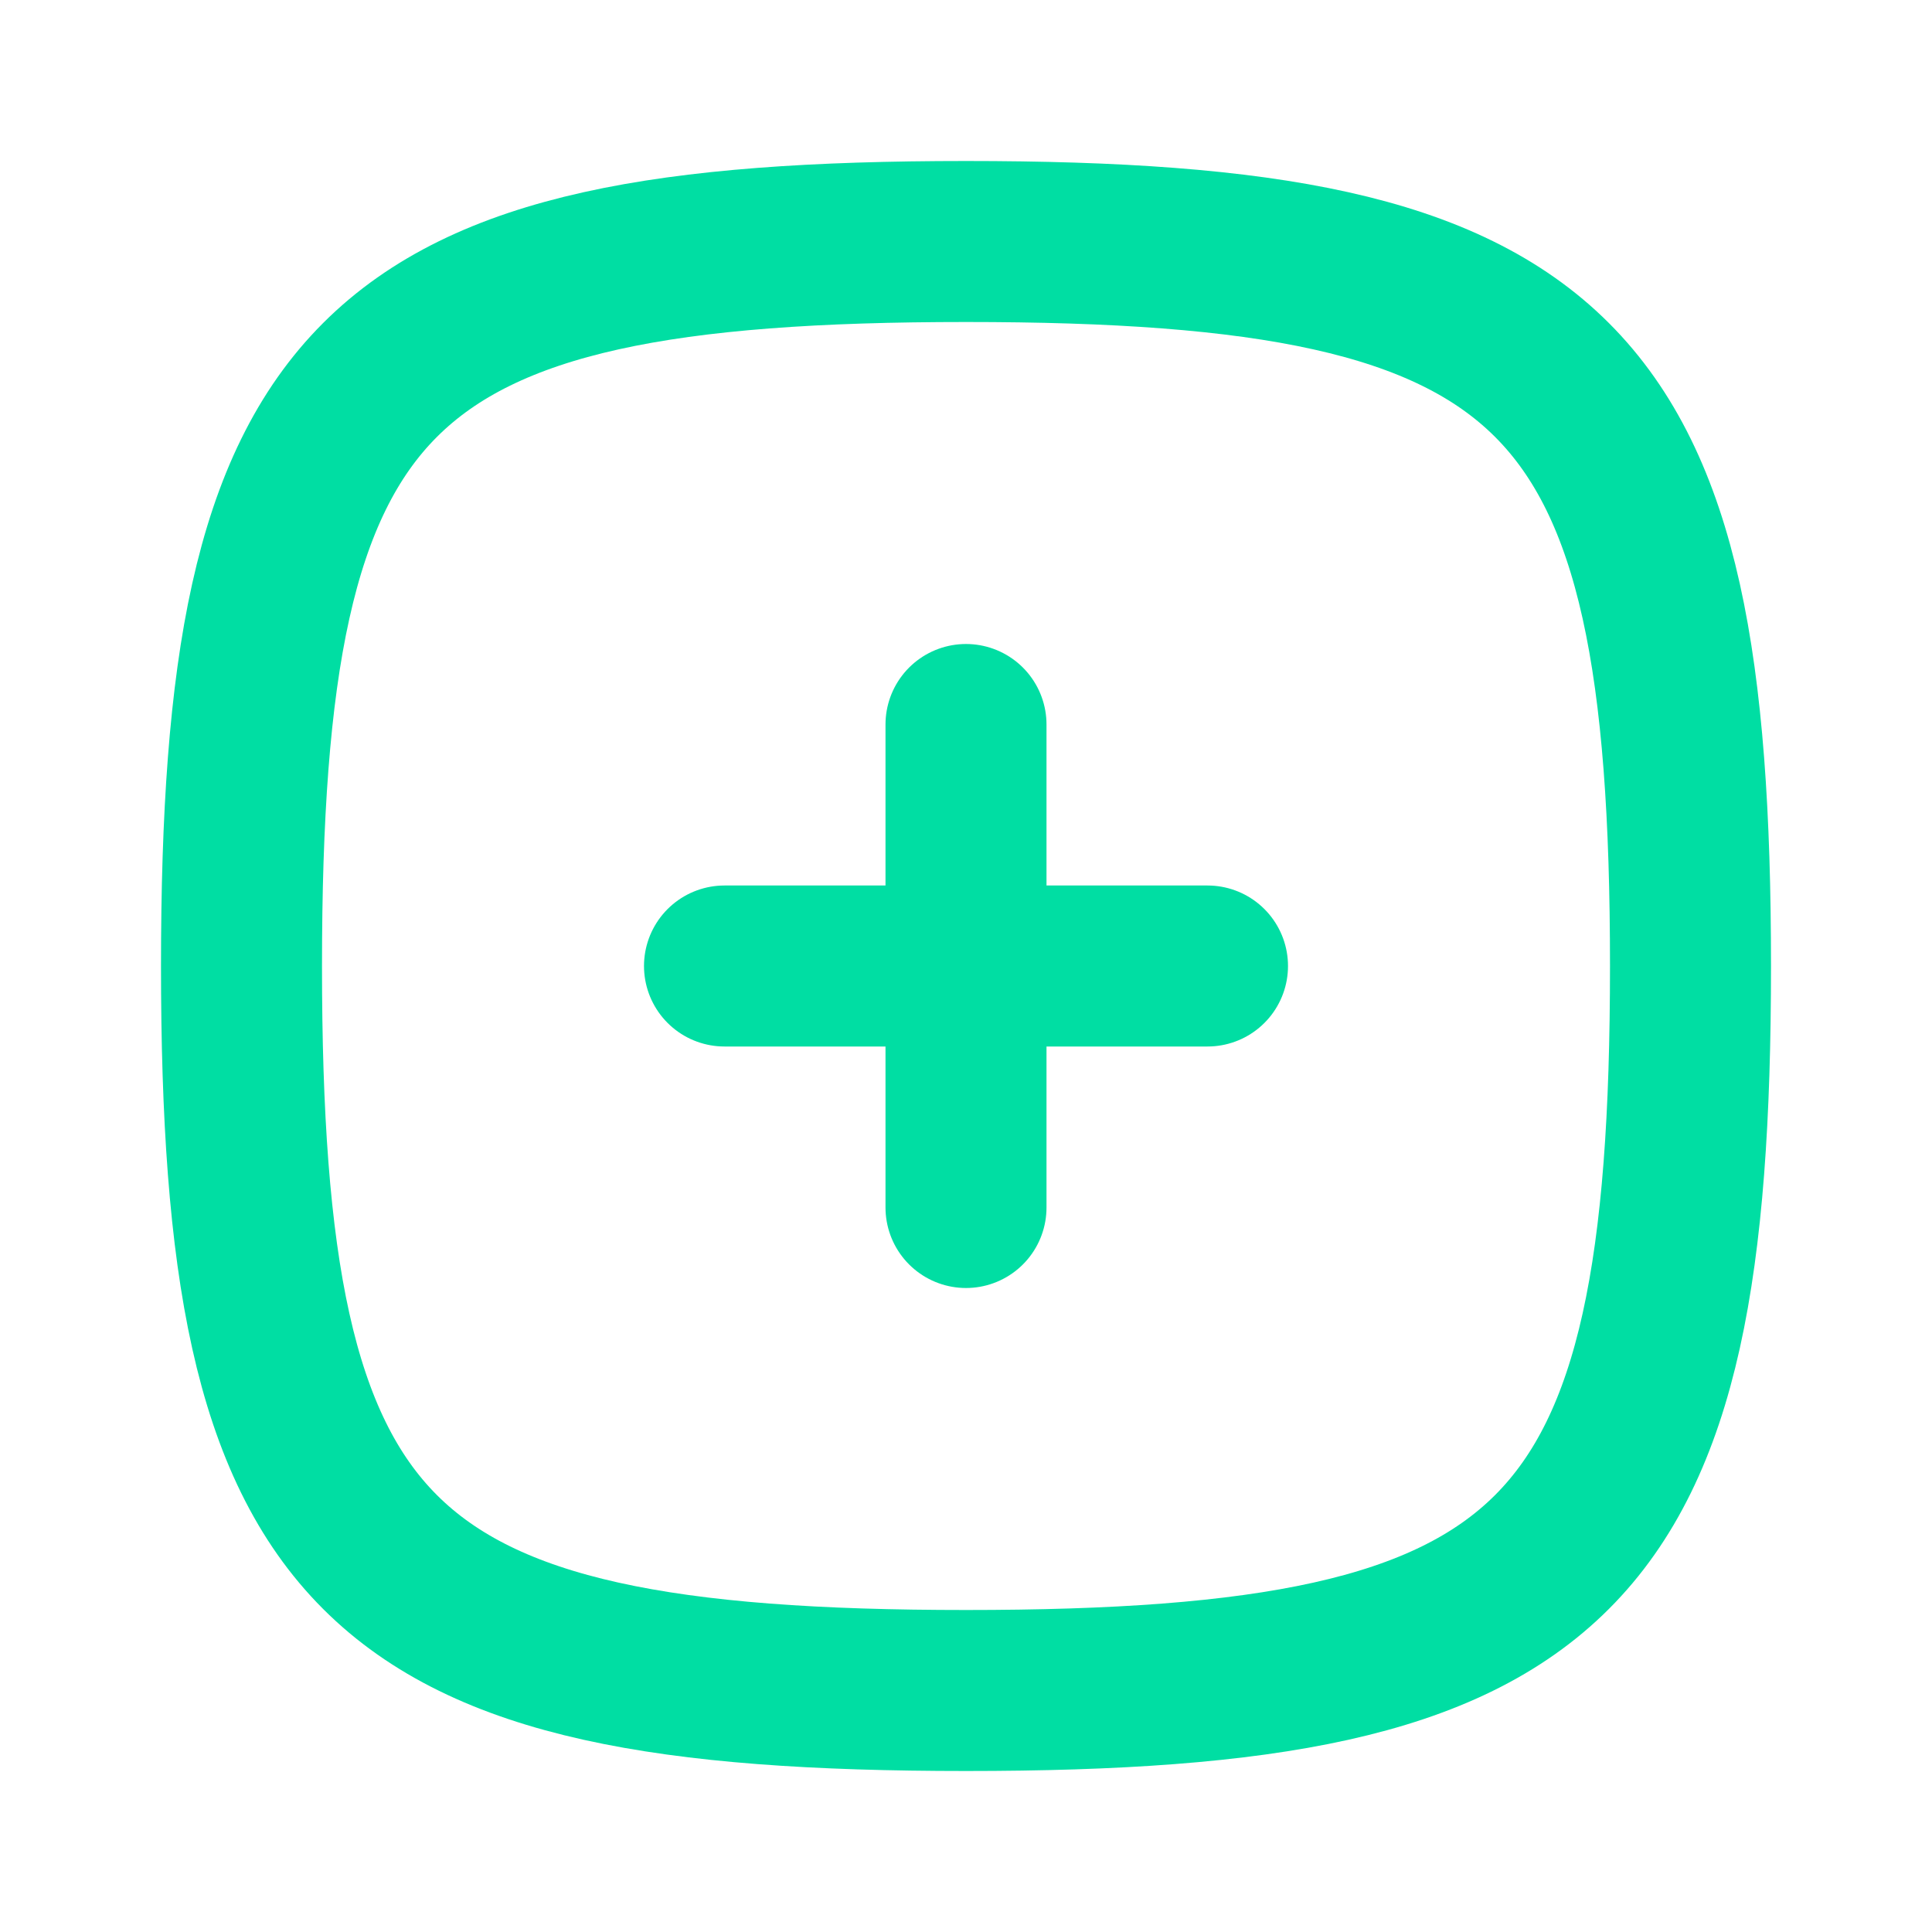 <svg width="24" height="24" viewBox="0 0 24 24" fill="none" xmlns="http://www.w3.org/2000/svg">
<path d="M3 12C3 4.588 4.588 3 12 3C19.412 3 21 4.588 21 12C21 19.412 19.412 21 12 21C4.588 21 3 19.412 3 12Z" stroke="#00DEA3" stroke-width="2"/>
<path d="M9 12H15" stroke="#00DEA3" stroke-width="2" stroke-linecap="round" stroke-linejoin="round"/>
<path d="M12 9L12 15" stroke="#00DEA3" stroke-width="2" stroke-linecap="round" stroke-linejoin="round"/>
</svg>
